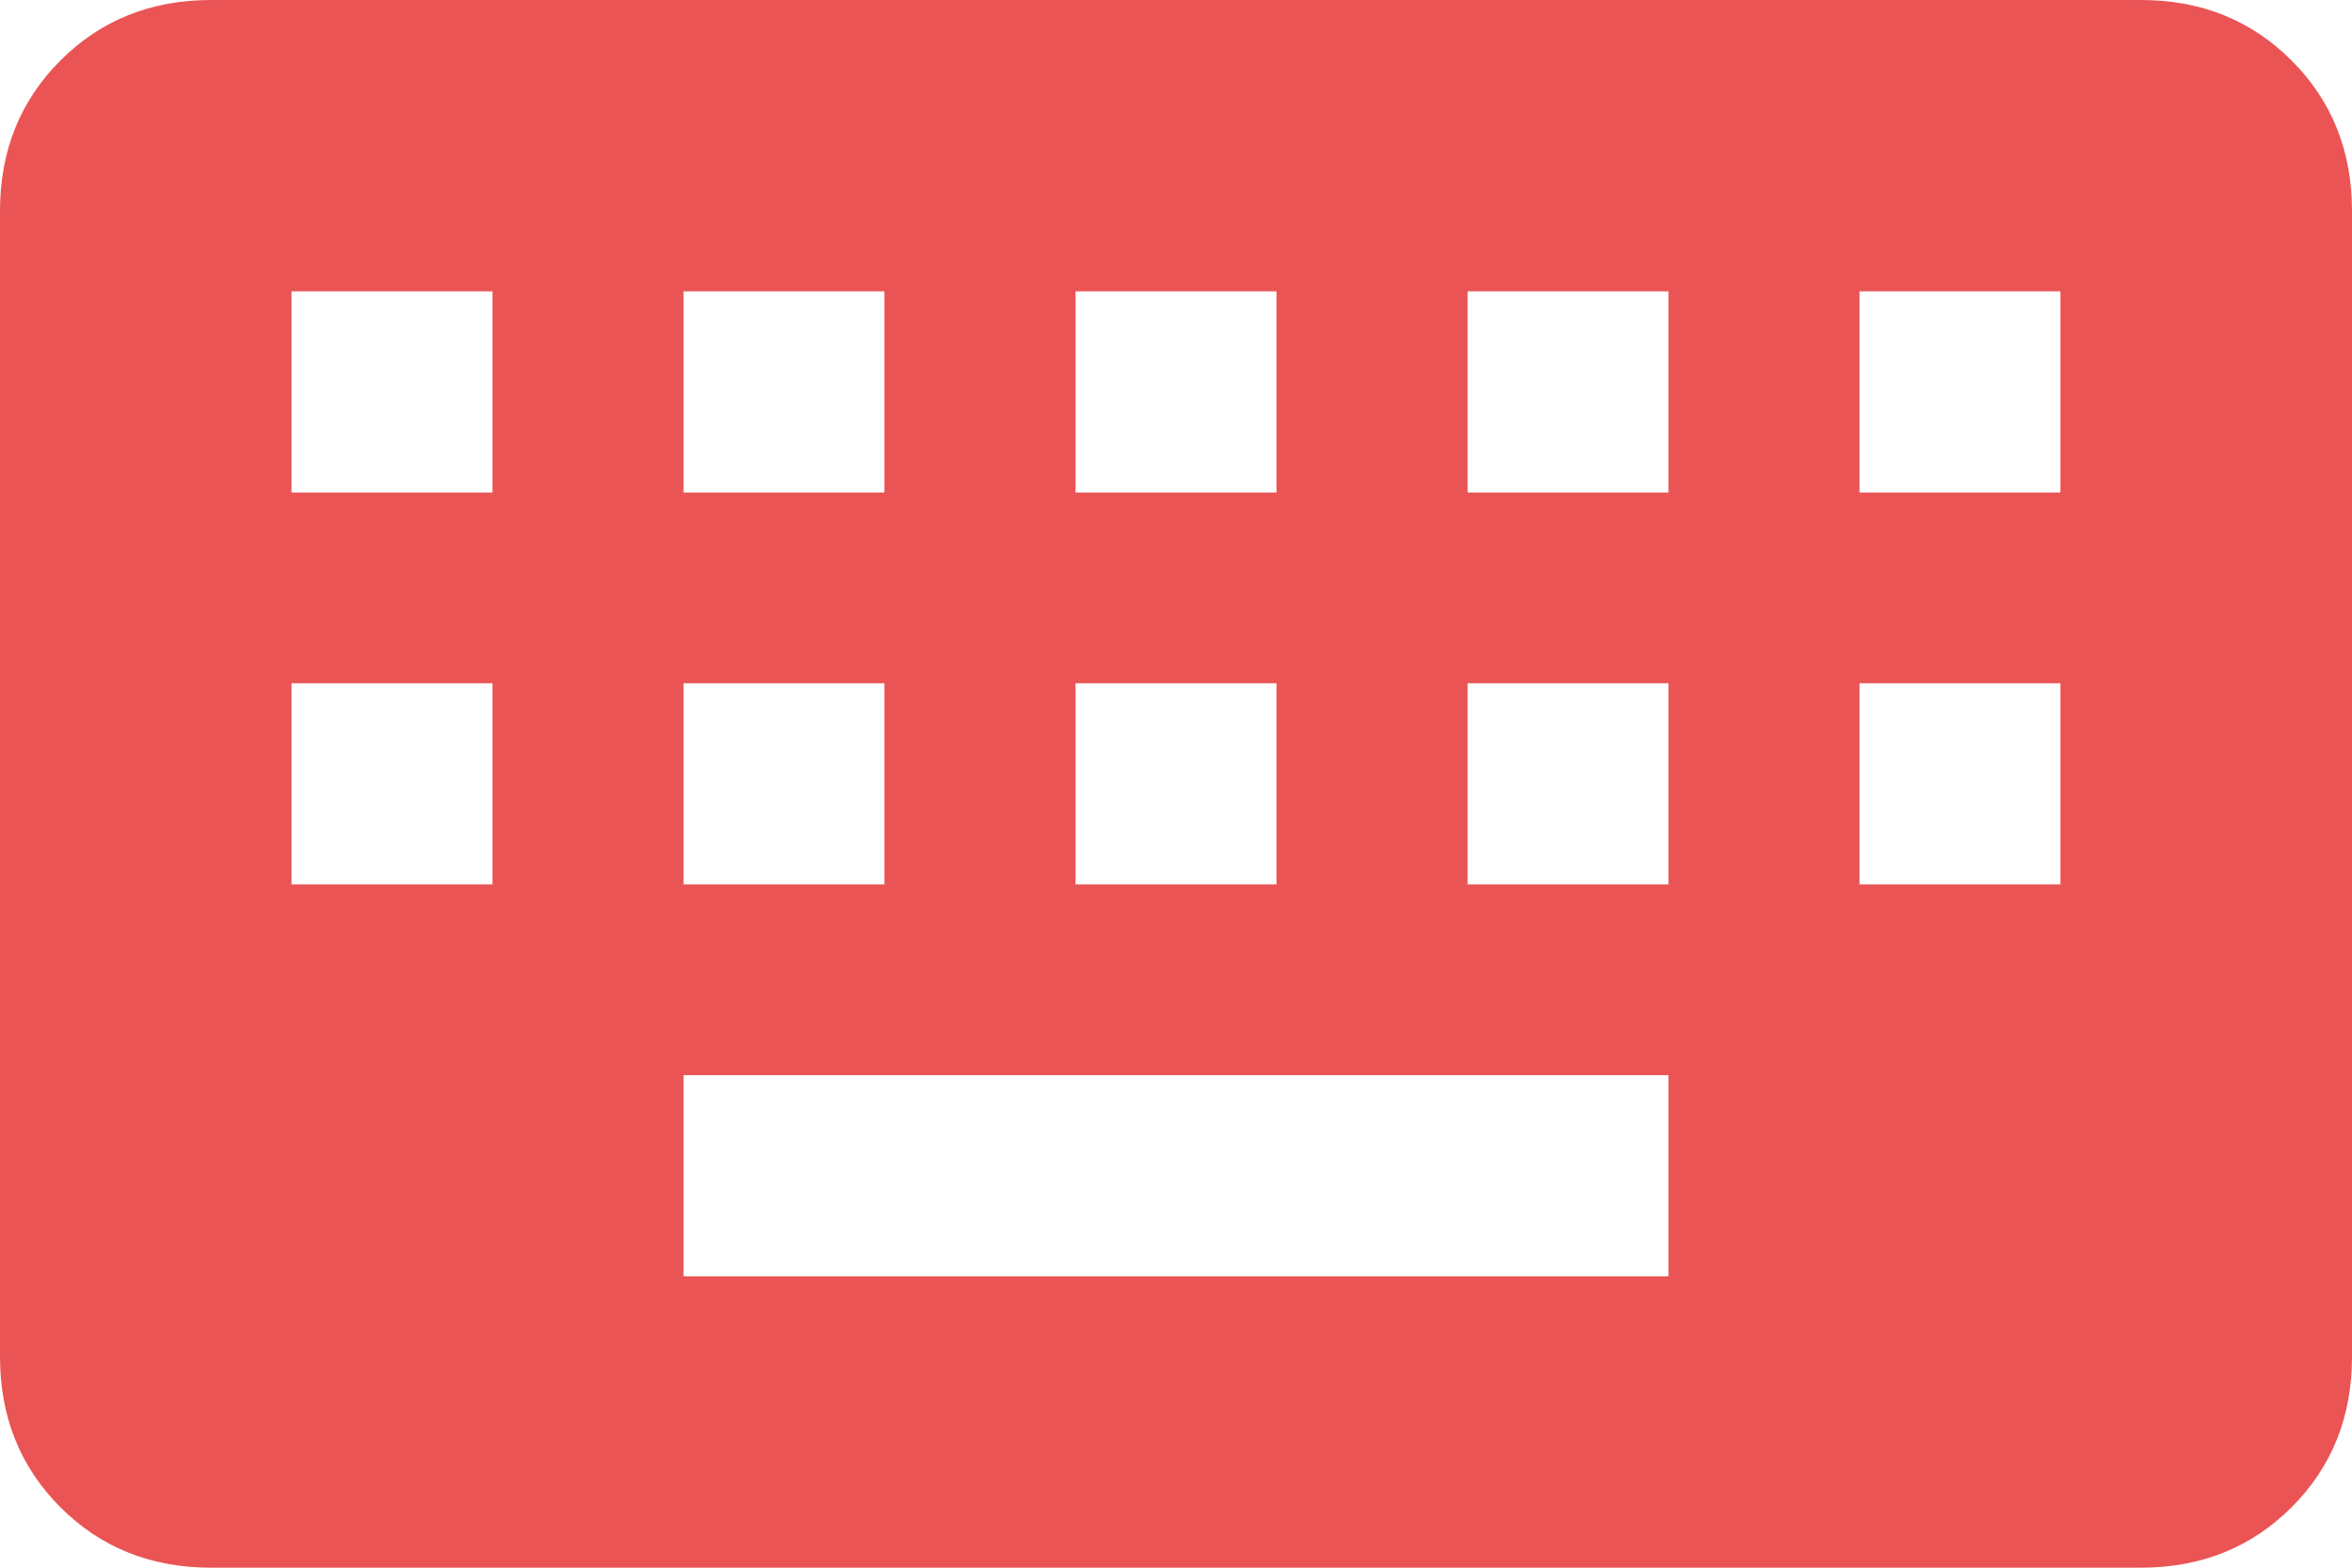 <svg width="45" height="30" viewBox="0 0 45 30" fill="none" xmlns="http://www.w3.org/2000/svg">
<path d="M4.037 30C2.888 30 1.927 29.615 1.157 28.845C0.386 28.073 0 27.113 0 25.962V4.037C0 2.888 0.386 1.927 1.157 1.157C1.927 0.386 2.888 0 4.037 0H40.962C42.112 0 43.072 0.386 43.843 1.157C44.614 1.927 45 2.888 45 4.037V25.962C45 27.113 44.615 28.073 43.845 28.843C43.073 29.614 42.112 30 40.962 30H4.037ZM13.078 24.425H31.922V20.575H13.078V24.425ZM5.577 16.925H9.422V13.075H5.577V16.925ZM13.078 16.925H16.922V13.075H13.078V16.925ZM20.578 16.925H24.422V13.075H20.578V16.925ZM28.078 16.925H31.922V13.075H28.078V16.925ZM35.578 16.925H39.422V13.075H35.578V16.925ZM5.577 9.425H9.422V5.575H5.577V9.425ZM13.078 9.425H16.922V5.575H13.078V9.425ZM20.578 9.425H24.422V5.575H20.578V9.425ZM28.078 9.425H31.922V5.575H28.078V9.425ZM35.578 9.425H39.422V5.575H35.578V9.425Z" fill="#EB5454"/>
</svg>
